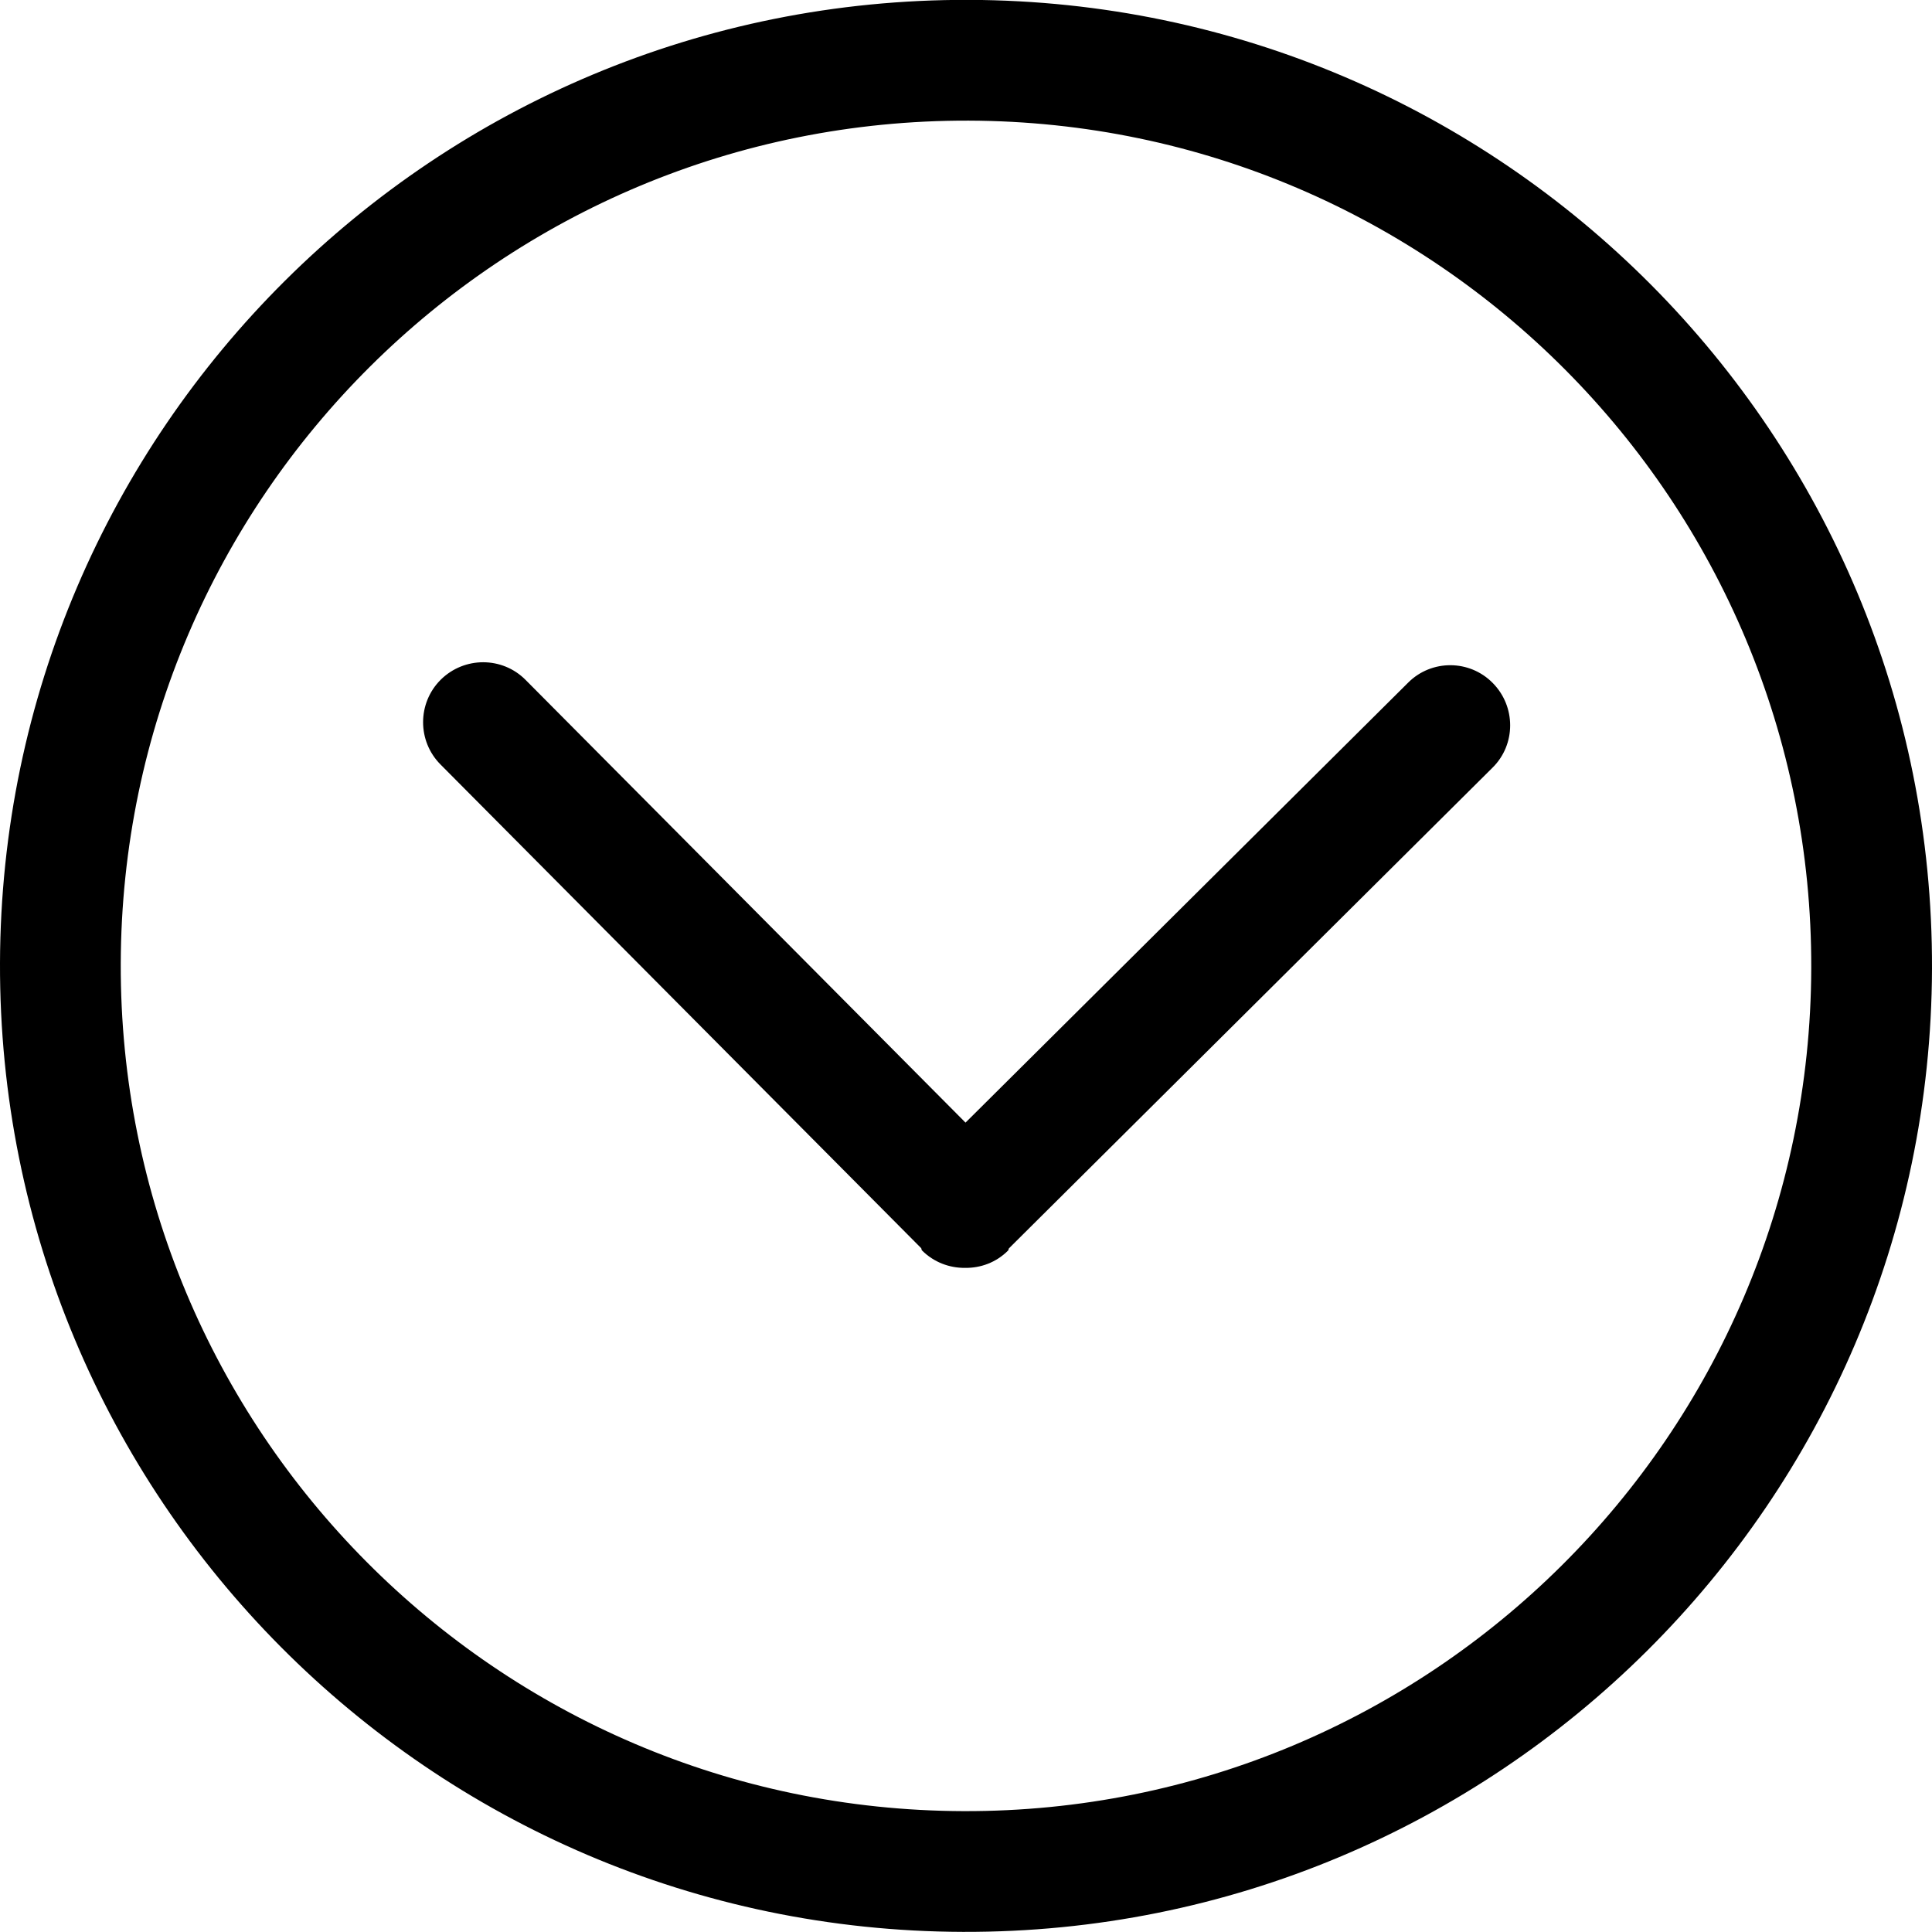 <?xml version="1.0" encoding="iso-8859-1"?>
<!-- Generator: Adobe Illustrator 16.0.0, SVG Export Plug-In . SVG Version: 6.00 Build 0)  -->
<!DOCTYPE svg PUBLIC "-//W3C//DTD SVG 1.1//EN" "http://www.w3.org/Graphics/SVG/1.1/DTD/svg11.dtd">
<svg version="1.1" xmlns="http://www.w3.org/2000/svg" xmlns:xlink="http://www.w3.org/1999/xlink" x="0px" y="0px" width="16px"
	 height="16px" viewBox="0 0 16 16" style="enable-background:new 0 0 16 16;" xml:space="preserve">
<g id="_x31_6-interface_-_arrow_bottom" style="enable-background:new    ;">
	<path d="M8.025-0.001C3.606-0.015,0.014,3.556,0,7.974c-0.014,4.419,3.557,8.012,7.975,8.025c4.417,0.014,8.011-3.558,8.025-7.976
		S12.443,0.013,8.025-0.001z M7.979,14.999C4.112,14.987,0.988,11.844,1,7.978c0.012-3.866,3.156-6.99,7.022-6.979
		c3.865,0.012,6.99,3.155,6.978,7.021S11.844,15.011,7.979,14.999z M11.662,5.653L7.996,9.297L4.353,5.631
		C4.16,5.436,3.845,5.436,3.65,5.629C3.456,5.822,3.455,6.137,3.648,6.331l3.98,4.005c0.005,0.005,0.002,0.013,0.007,0.019
		c0.099,0.099,0.228,0.146,0.356,0.145c0.129,0.002,0.258-0.044,0.357-0.143c0.006-0.005,0.003-0.014,0.008-0.019l4.004-3.98
		c0.195-0.192,0.195-0.507,0.002-0.702C12.17,5.461,11.855,5.46,11.662,5.653z"/>
</g>
<g id="Layer_1">
</g>
</svg>
